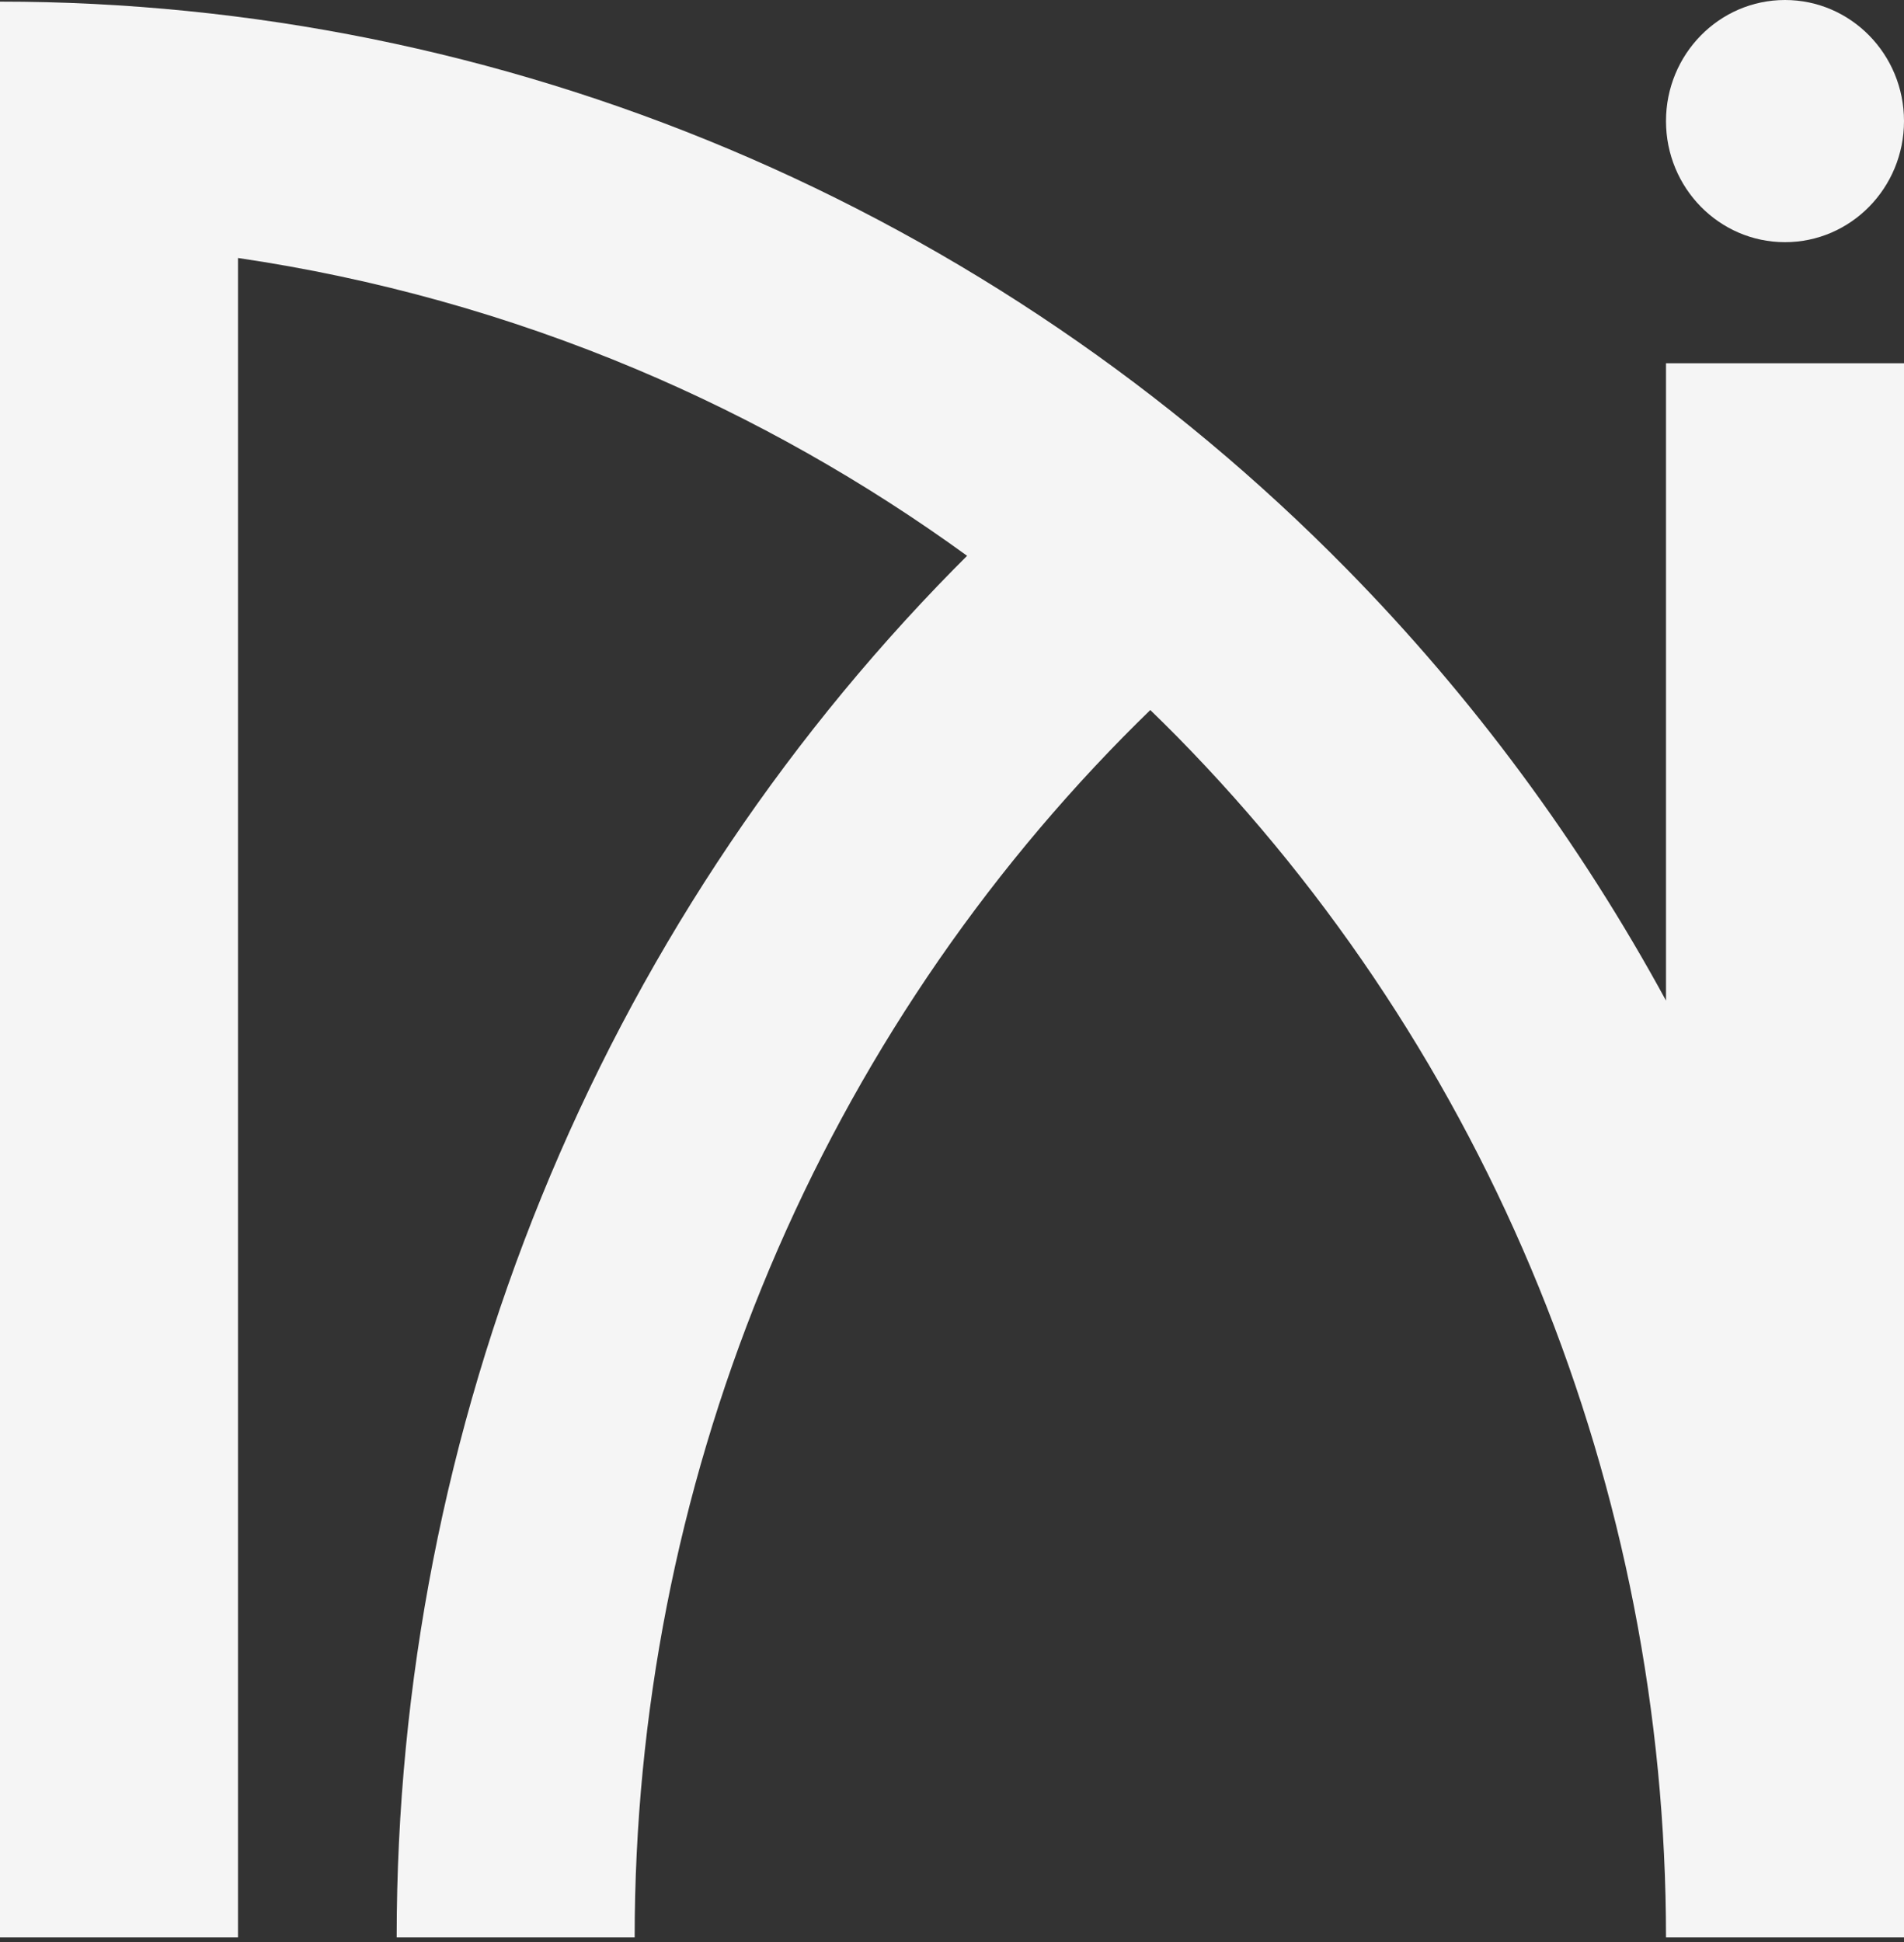 <svg width="102" height="104" viewBox="0 0 102 104" fill="none" xmlns="http://www.w3.org/2000/svg">
  <rect x="0" y="0" width="102" height="104" fill="#333333" stroke="none"/>
  <path
    d="M0 0.087C13.407 0.087 26.68 2.773 39.061 7.99C51.443 13.207 62.687 20.852 72.155 30.482C78.903 37.346 84.649 45.129 89.25 53.584V19.453H102V103.754H89.25C89.25 91.809 86.937 79.983 82.445 68.951C77.954 57.92 71.371 47.901 63.08 39.467C62.6 38.979 62.113 38.5 61.623 38.024C61.135 38.499 60.651 38.979 60.172 39.465C51.881 47.899 45.299 57.919 40.807 68.949C36.315 79.981 34 91.809 34 103.754H21.25C21.25 90.153 23.884 76.681 29.003 64.11C34.122 51.539 41.629 40.111 51.095 30.482C51.332 30.241 51.571 30.003 51.809 29.765C46.316 25.777 40.387 22.424 34.127 19.787C27.257 16.892 20.075 14.893 12.75 13.816V103.754H0V0.087Z"
    fill="#F5F5F5"/>
  <path
    d="M95.625 0C99.146 0 102 2.903 102 6.484C102 10.066 99.146 12.969 95.625 12.969C92.104 12.969 89.25 10.066 89.25 6.484C89.25 2.903 92.104 0 95.625 0Z"
    fill="#F5F5F5"/>
</svg>
